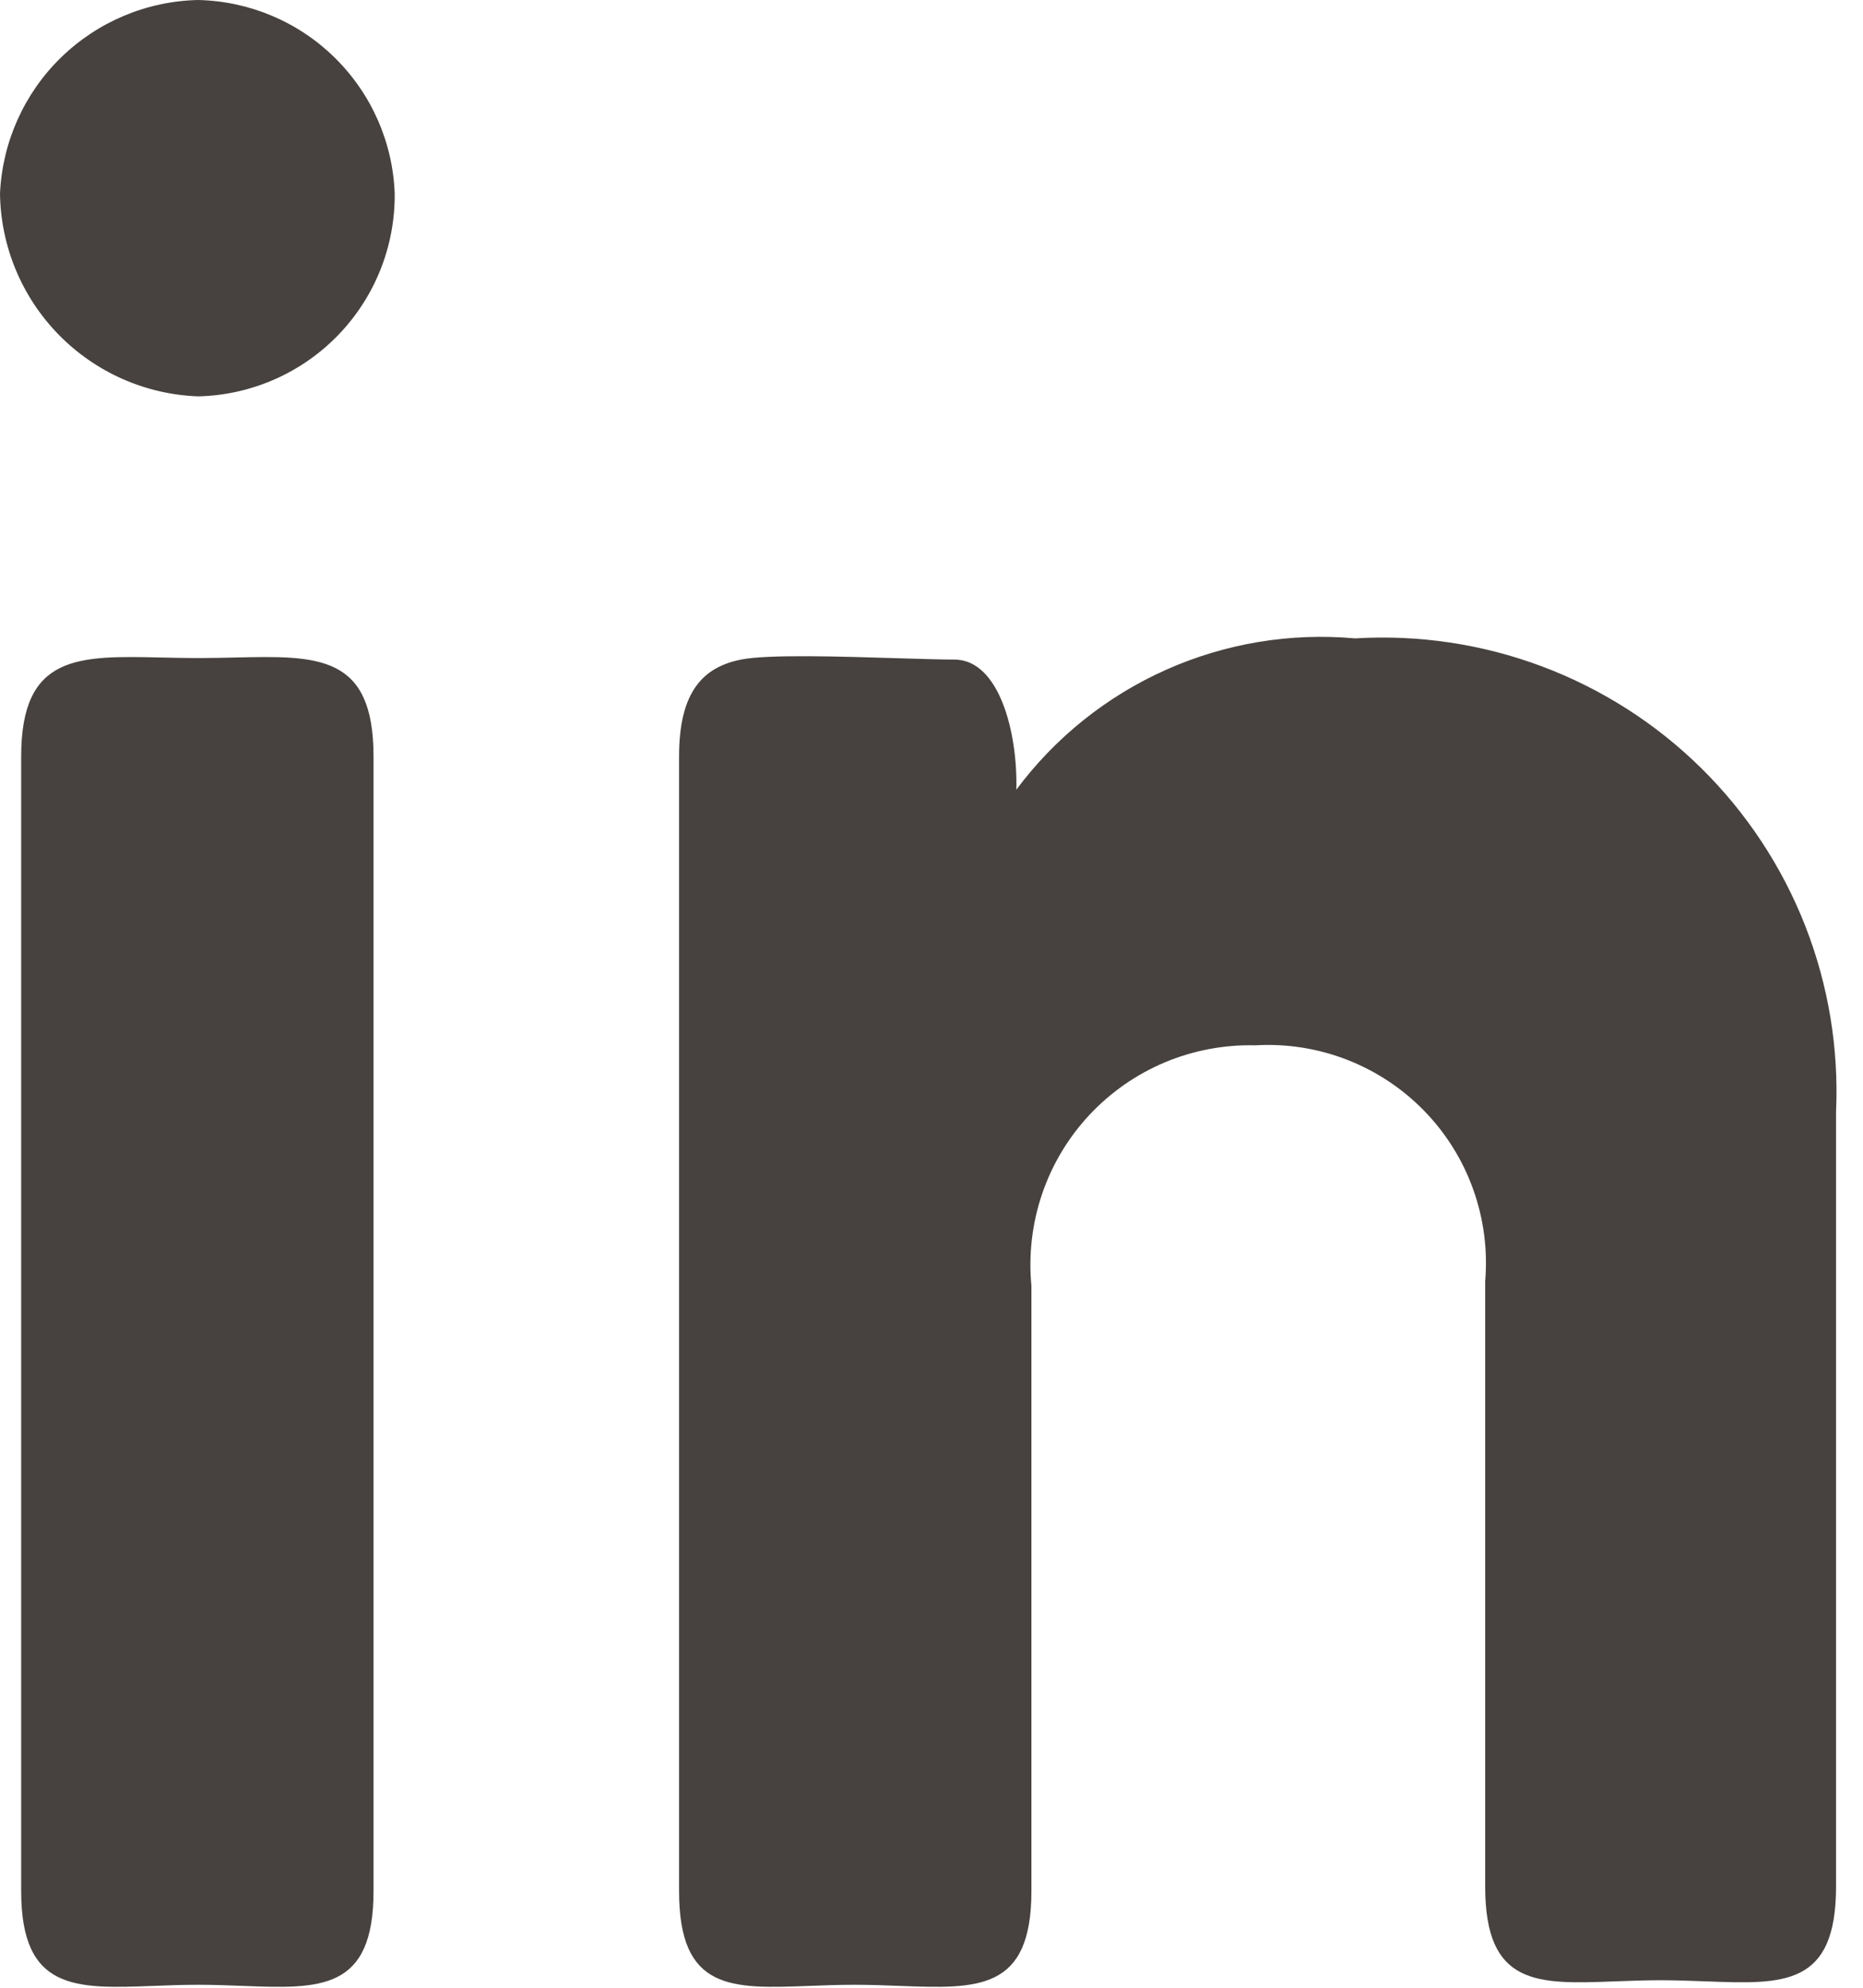 <svg width="30" height="32" viewBox="0 0 30 32" fill="none" xmlns="http://www.w3.org/2000/svg">
<path fill-rule="evenodd" clip-rule="evenodd" d="M5.442 5.398C6.035 4.787 6.363 3.968 6.356 3.117C6.326 2.292 5.981 1.51 5.392 0.93C4.804 0.351 4.016 0.018 3.19 0C2.362 0.018 1.572 0.35 0.979 0.929C0.387 1.507 0.037 2.29 0 3.117C0.012 3.967 0.35 4.779 0.943 5.386C1.537 5.994 2.342 6.35 3.19 6.381C4.041 6.362 4.85 6.008 5.442 5.398ZM2.597 10.585C1.257 10.555 0.341 10.534 0.341 12.177V30.442C0.341 32.051 1.214 32.018 2.473 31.97C2.7 31.961 2.941 31.952 3.19 31.952C3.441 31.952 3.68 31.961 3.907 31.97C5.16 32.018 6.015 32.05 6.015 30.442V12.177C6.015 10.534 5.119 10.555 3.783 10.585C3.594 10.589 3.396 10.594 3.19 10.594C2.985 10.594 2.787 10.589 2.597 10.585ZM11.933 10.618C11.325 10.74 10.935 11.13 10.935 12.177V30.442C10.935 32.05 11.772 32.018 13.033 31.97C13.262 31.961 13.505 31.952 13.76 31.952C14.014 31.952 14.258 31.961 14.487 31.97C15.754 32.018 16.609 32.05 16.609 30.442V20.701C16.561 20.203 16.619 19.701 16.779 19.227C16.939 18.753 17.198 18.319 17.539 17.953C17.88 17.587 18.295 17.297 18.756 17.103C19.217 16.91 19.714 16.816 20.214 16.828C20.716 16.799 21.219 16.877 21.688 17.059C22.157 17.241 22.582 17.522 22.933 17.882C23.284 18.242 23.554 18.674 23.723 19.148C23.893 19.622 23.958 20.126 23.916 20.628V30.369C23.916 31.977 24.753 31.945 26.013 31.897C26.243 31.889 26.486 31.879 26.74 31.879C26.995 31.879 27.238 31.889 27.468 31.897C28.729 31.945 29.566 31.977 29.566 30.369V17.9C29.612 16.876 29.442 15.854 29.068 14.9C28.693 13.946 28.122 13.082 27.392 12.363C26.662 11.644 25.788 11.087 24.828 10.727C23.869 10.368 22.844 10.215 21.821 10.277C20.779 10.183 19.731 10.357 18.776 10.783C17.82 11.21 16.991 11.874 16.366 12.713C16.39 11.812 16.098 10.618 15.367 10.618C15.158 10.618 14.836 10.608 14.47 10.597C13.558 10.569 12.368 10.531 11.933 10.618Z" fill="#47423F"/>
</svg>
